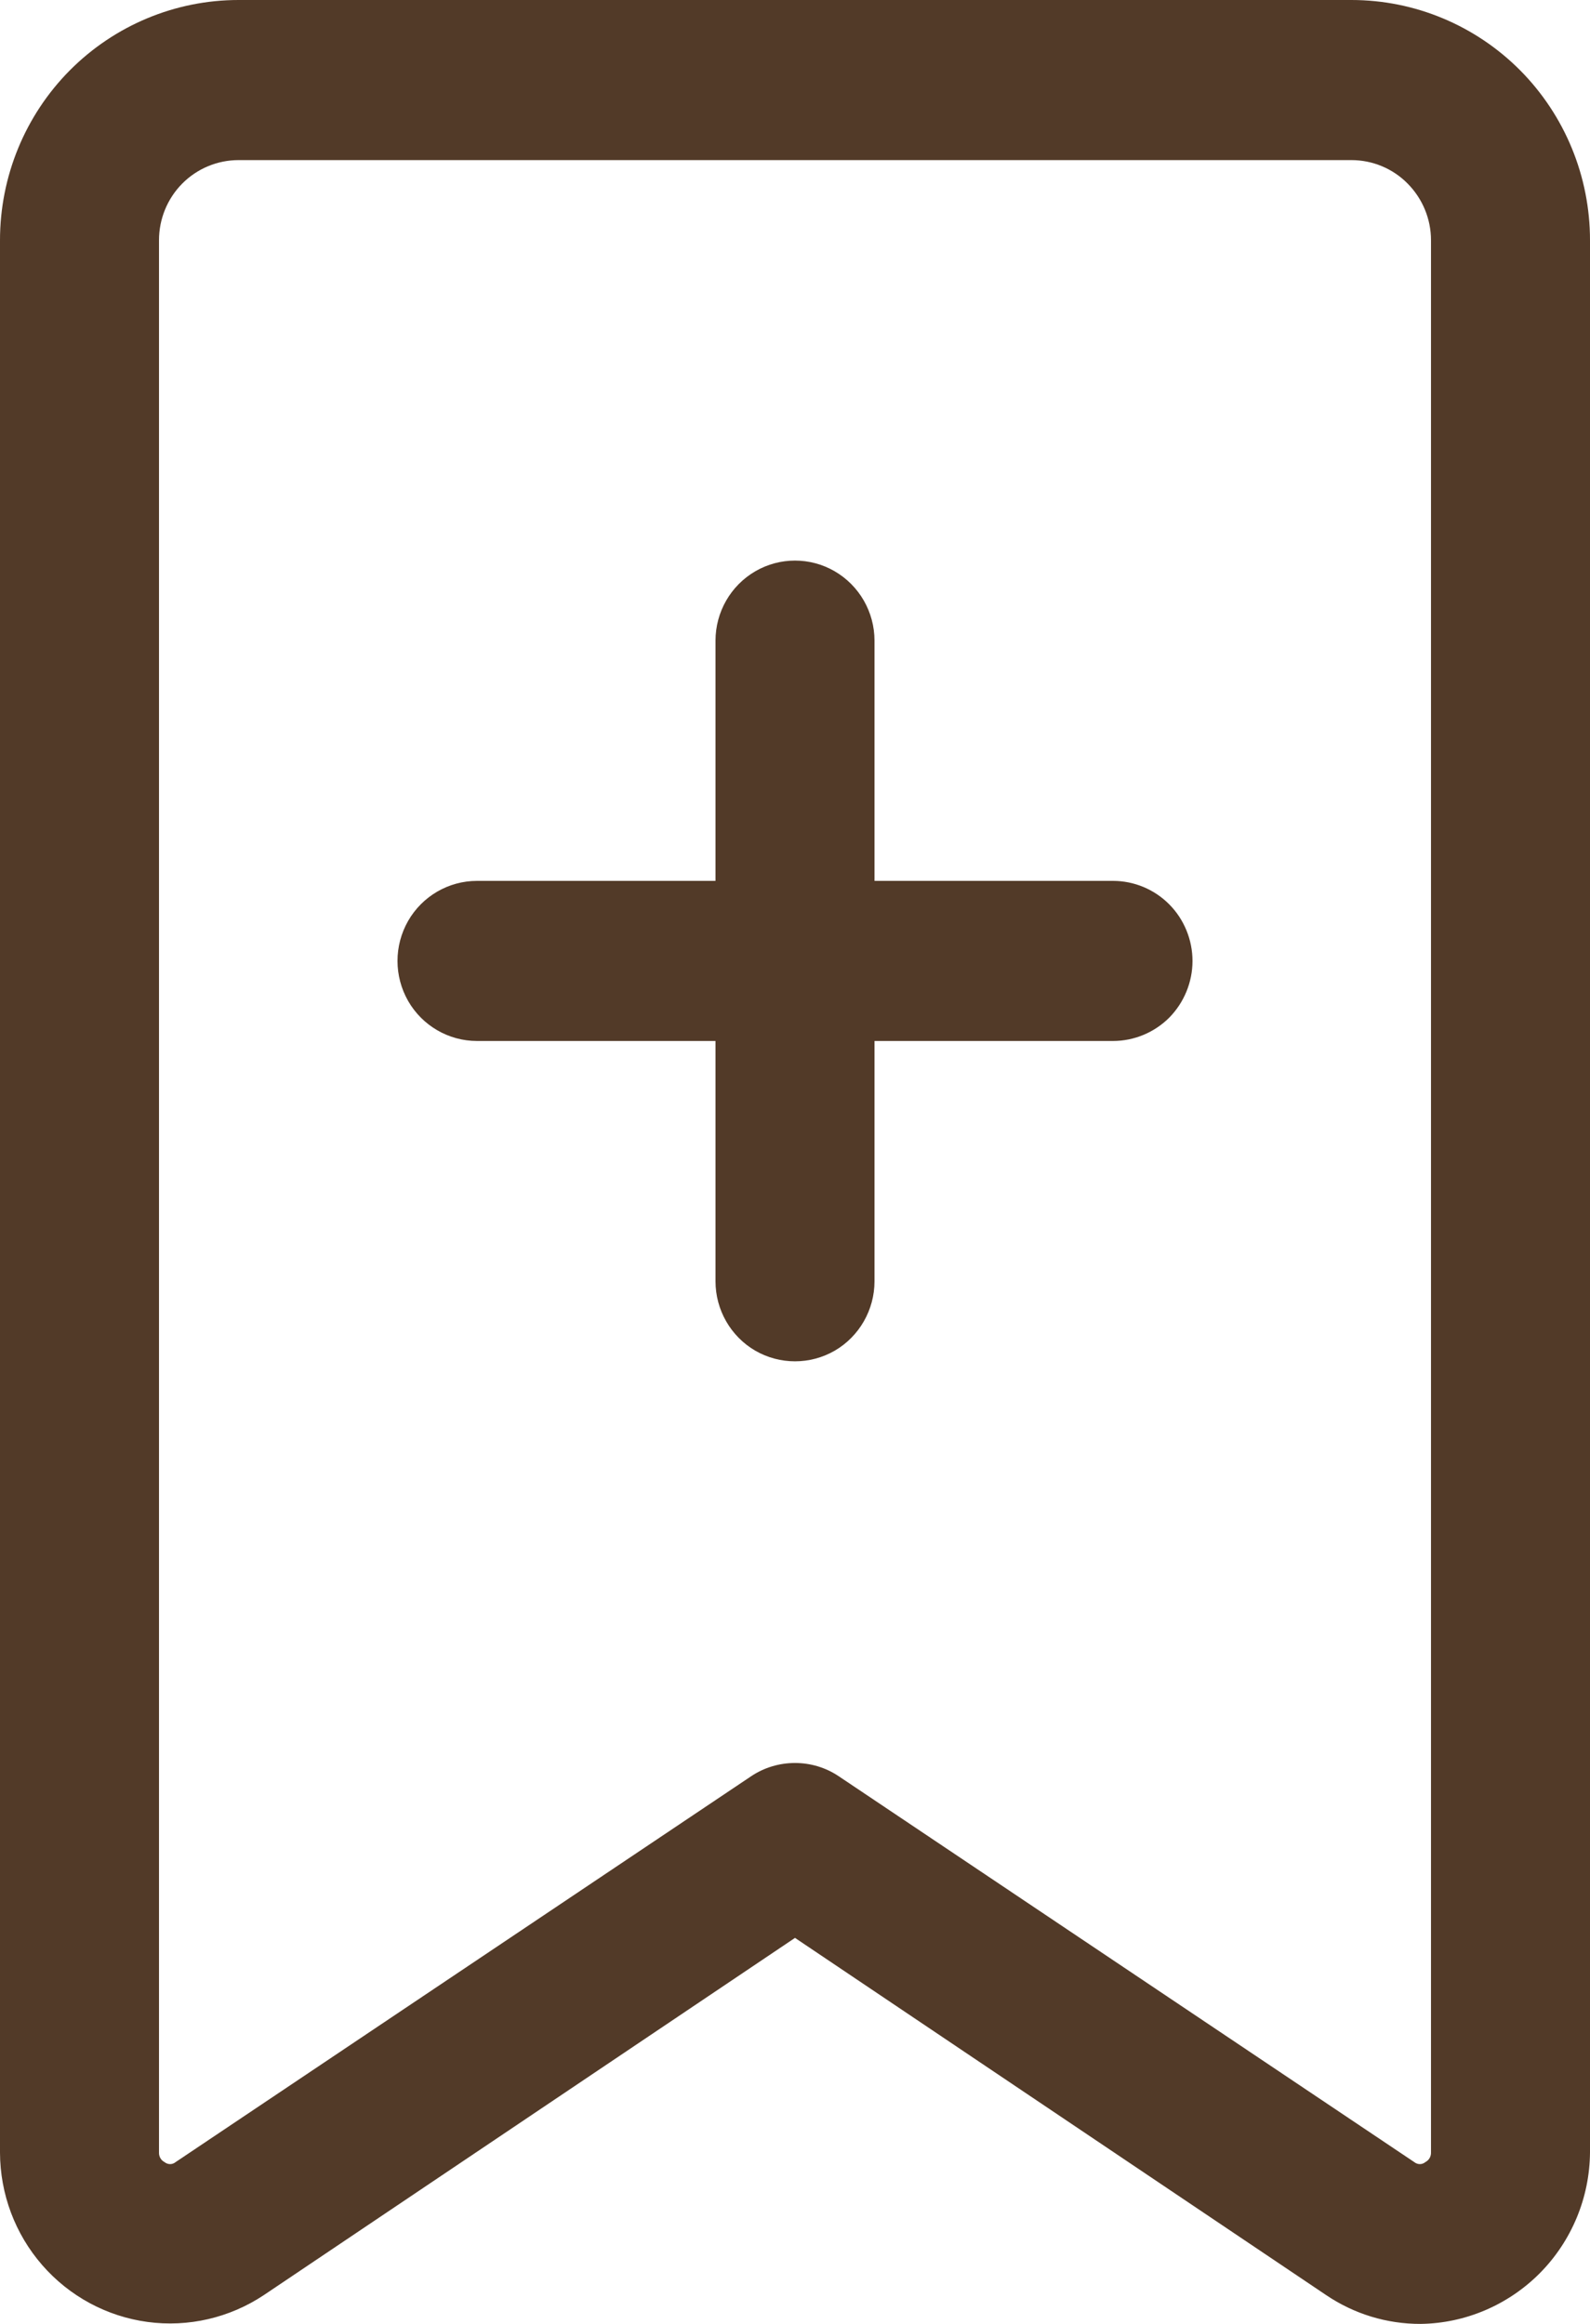 <svg width="13" height="19" viewBox="0 0 13 19" fill="none" xmlns="http://www.w3.org/2000/svg">
<path d="M11.05 0H1.95C1.433 0 0.937 0.207 0.571 0.575C0.205 0.944 0 1.443 0 1.964V17.599C0.001 17.938 0.123 18.264 0.345 18.519C0.567 18.774 0.873 18.939 1.206 18.984C1.539 19.029 1.877 18.951 2.158 18.764L6.5 15.844L10.842 18.764C11.071 18.919 11.34 19.001 11.616 19C11.982 18.995 12.332 18.845 12.591 18.584C12.85 18.322 12.997 17.968 13 17.599V1.964C13 1.443 12.795 0.944 12.429 0.575C12.063 0.207 11.567 2.98992e-05 11.05 2.98992e-05L11.05 0ZM11.7 17.599C11.701 17.632 11.683 17.662 11.654 17.677C11.628 17.699 11.59 17.699 11.563 17.677L6.857 14.522C6.751 14.451 6.627 14.414 6.5 14.414C6.373 14.414 6.248 14.451 6.142 14.522L1.436 17.677C1.41 17.699 1.372 17.699 1.345 17.677C1.316 17.662 1.299 17.632 1.3 17.599V1.964C1.3 1.791 1.368 1.624 1.49 1.501C1.612 1.378 1.778 1.309 1.95 1.309H11.05C11.222 1.309 11.388 1.378 11.509 1.501C11.631 1.624 11.7 1.791 11.7 1.964L11.7 17.599ZM9.75 7.857C9.75 8.03 9.681 8.197 9.56 8.32C9.438 8.442 9.272 8.511 9.1 8.511H7.15V10.476C7.15 10.709 7.026 10.926 6.825 11.043C6.624 11.159 6.376 11.159 6.175 11.043C5.974 10.926 5.85 10.709 5.85 10.476V8.511H3.9C3.668 8.511 3.453 8.386 3.337 8.184C3.221 7.981 3.221 7.732 3.337 7.529C3.453 7.327 3.668 7.202 3.9 7.202H5.85V5.238C5.85 5.004 5.974 4.788 6.175 4.671C6.376 4.554 6.624 4.554 6.825 4.671C7.026 4.788 7.15 5.004 7.15 5.238V7.202H9.1C9.272 7.202 9.438 7.271 9.56 7.394C9.681 7.516 9.75 7.683 9.75 7.857Z" fill="#523A28"/>
</svg>
